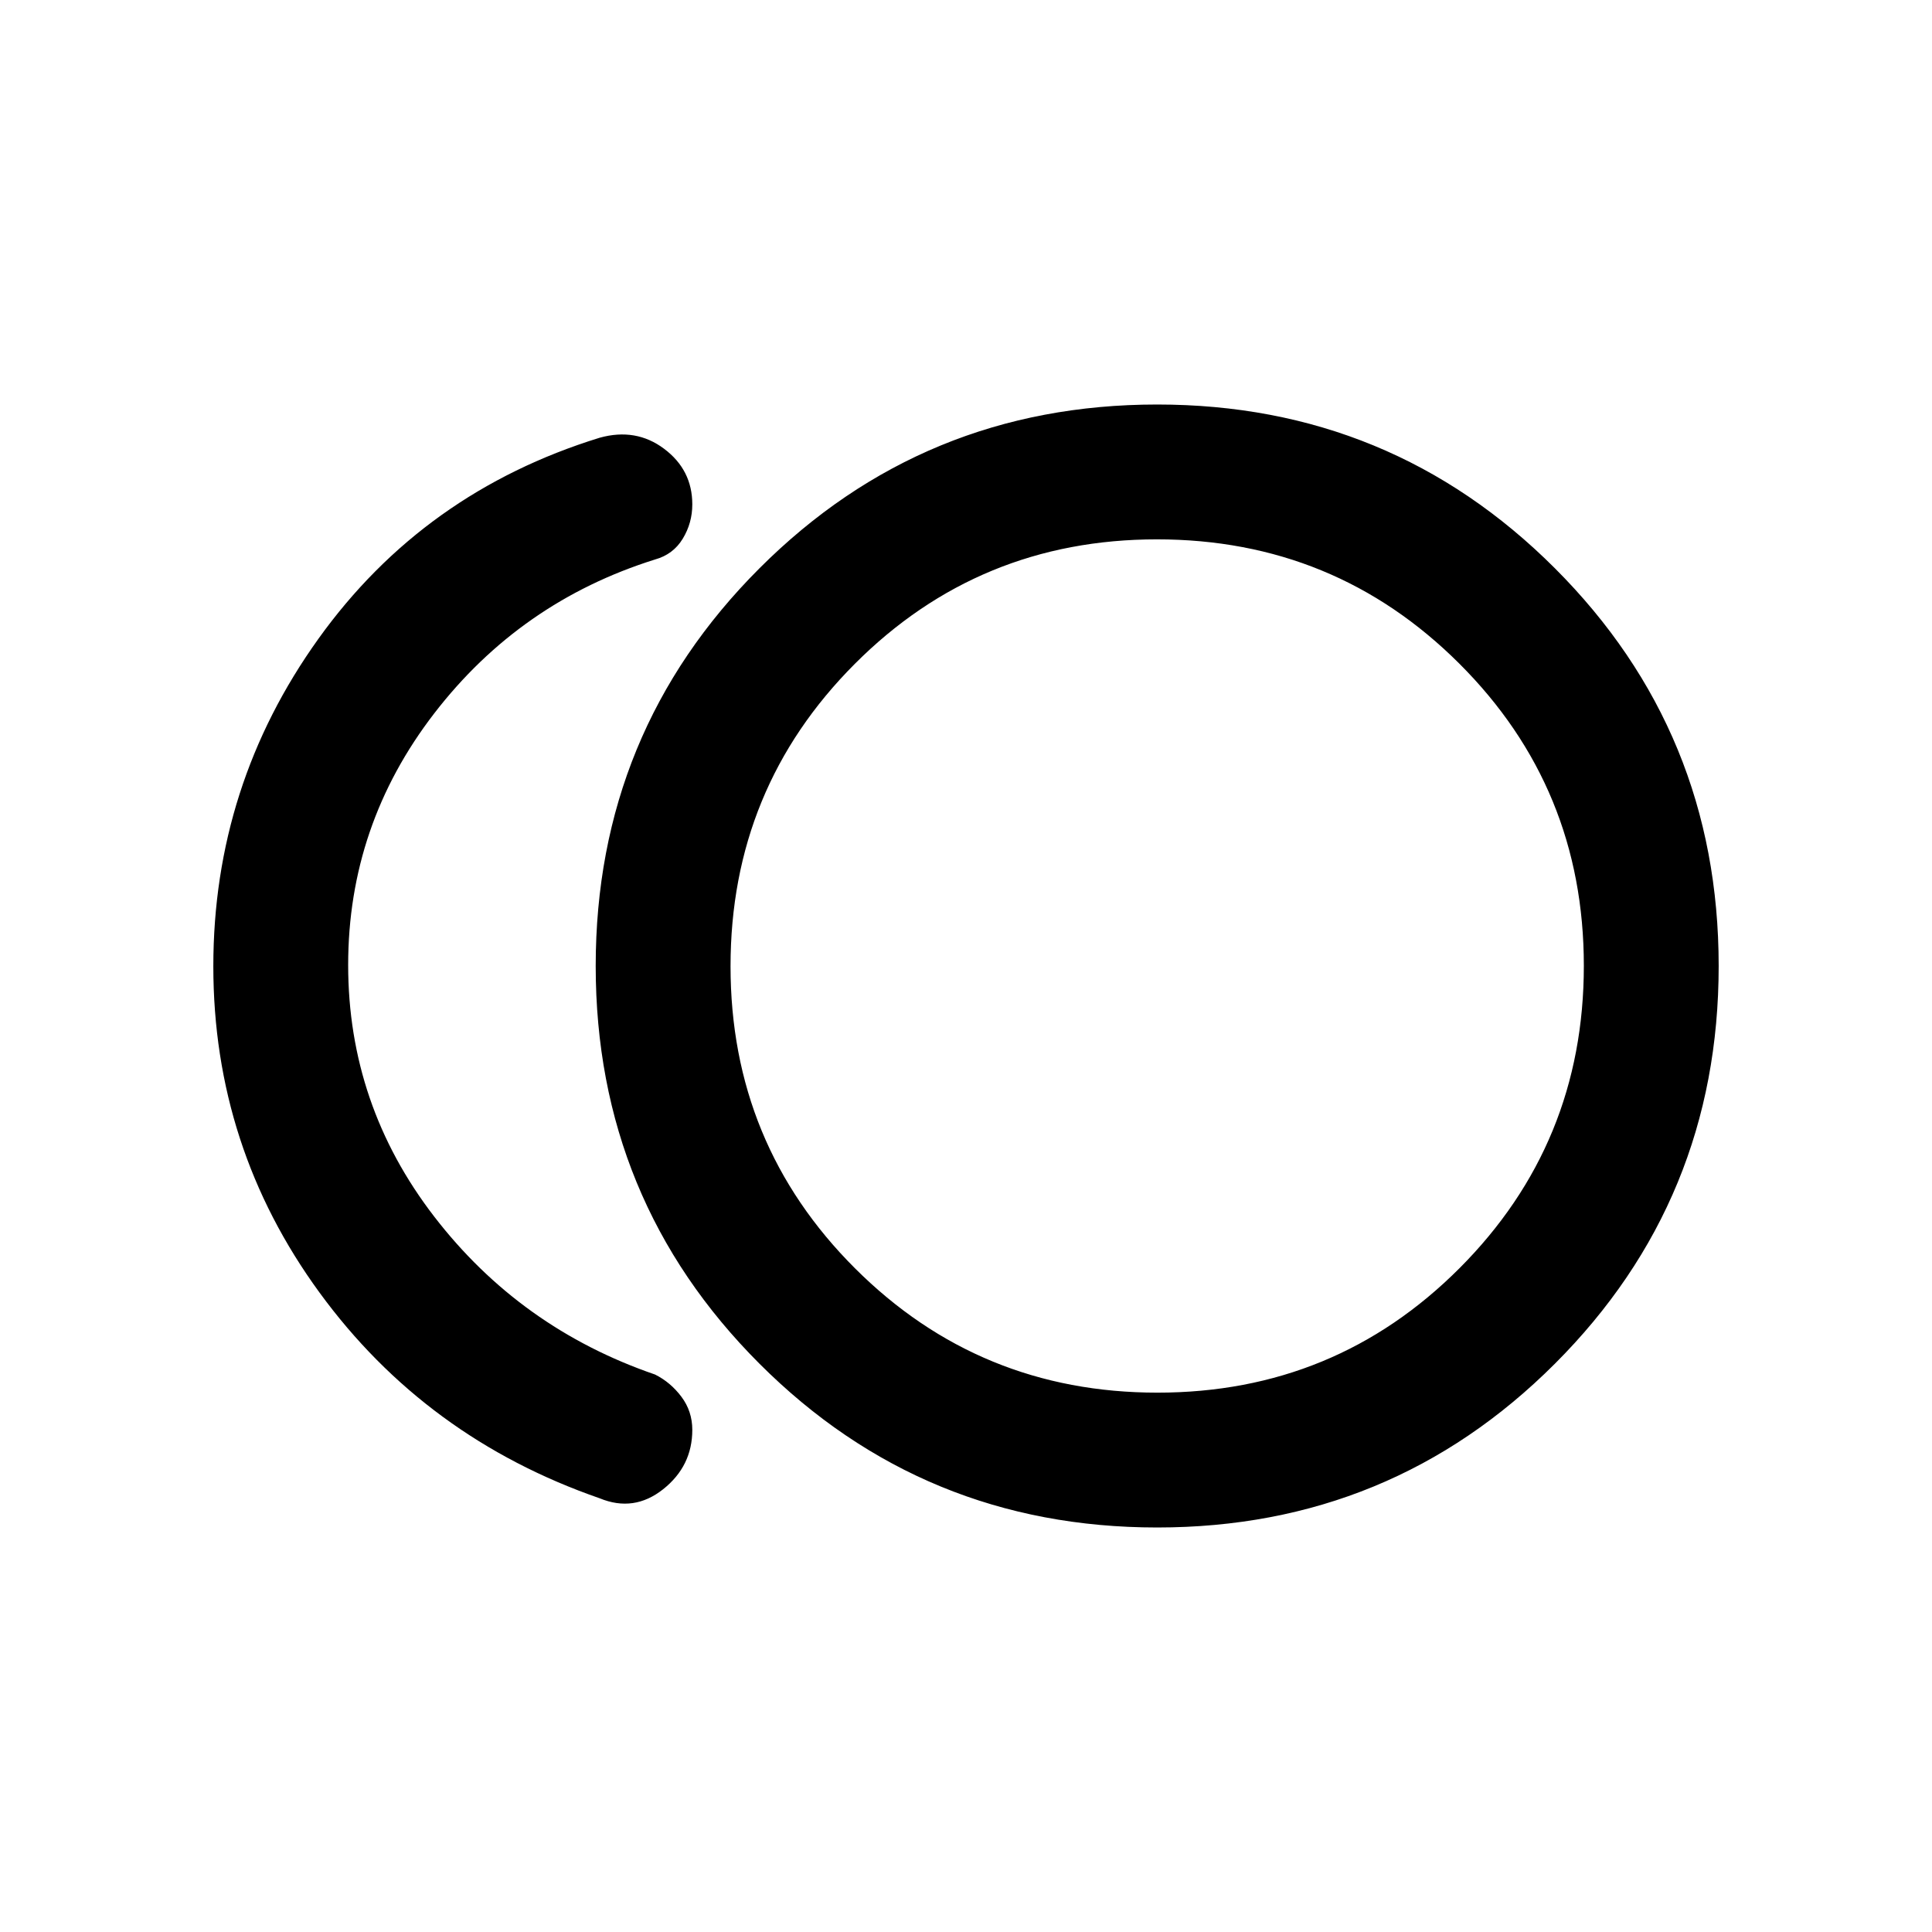 <svg xmlns="http://www.w3.org/2000/svg" height="20" viewBox="0 -960 960 960" width="20"><path d="M575-201q-116.23 0-197.62-81.38Q296-363.77 296-480t81.38-197.62Q458.77-759 575-759t197.62 81.38Q854-596.23 854-480t-81.38 197.62Q691.23-201 575-201Zm-277-14.5q-86.5-30-139.25-102.25T106-479.88q0-89.88 52.25-162.75T298-742.5q18-5 32 5.5t14 27.61q0 9.27-4.75 17.08-4.75 7.81-13.75 10.31-67 21-109.75 76.5T173-480.5q0 69.5 42.75 125T325.5-277q7.7 3.85 13.1 11.05 5.4 7.21 5.4 16.45 0 18-14.5 29.5t-31.5 4.5ZM583-480Zm-7.88 212q88.38 0 150.13-61.87T787-480.12q0-88.38-61.87-150.13T574.88-692q-88.38 0-150.13 61.87T363-479.88q0 88.38 61.87 150.13T575.12-268Z"/></svg>